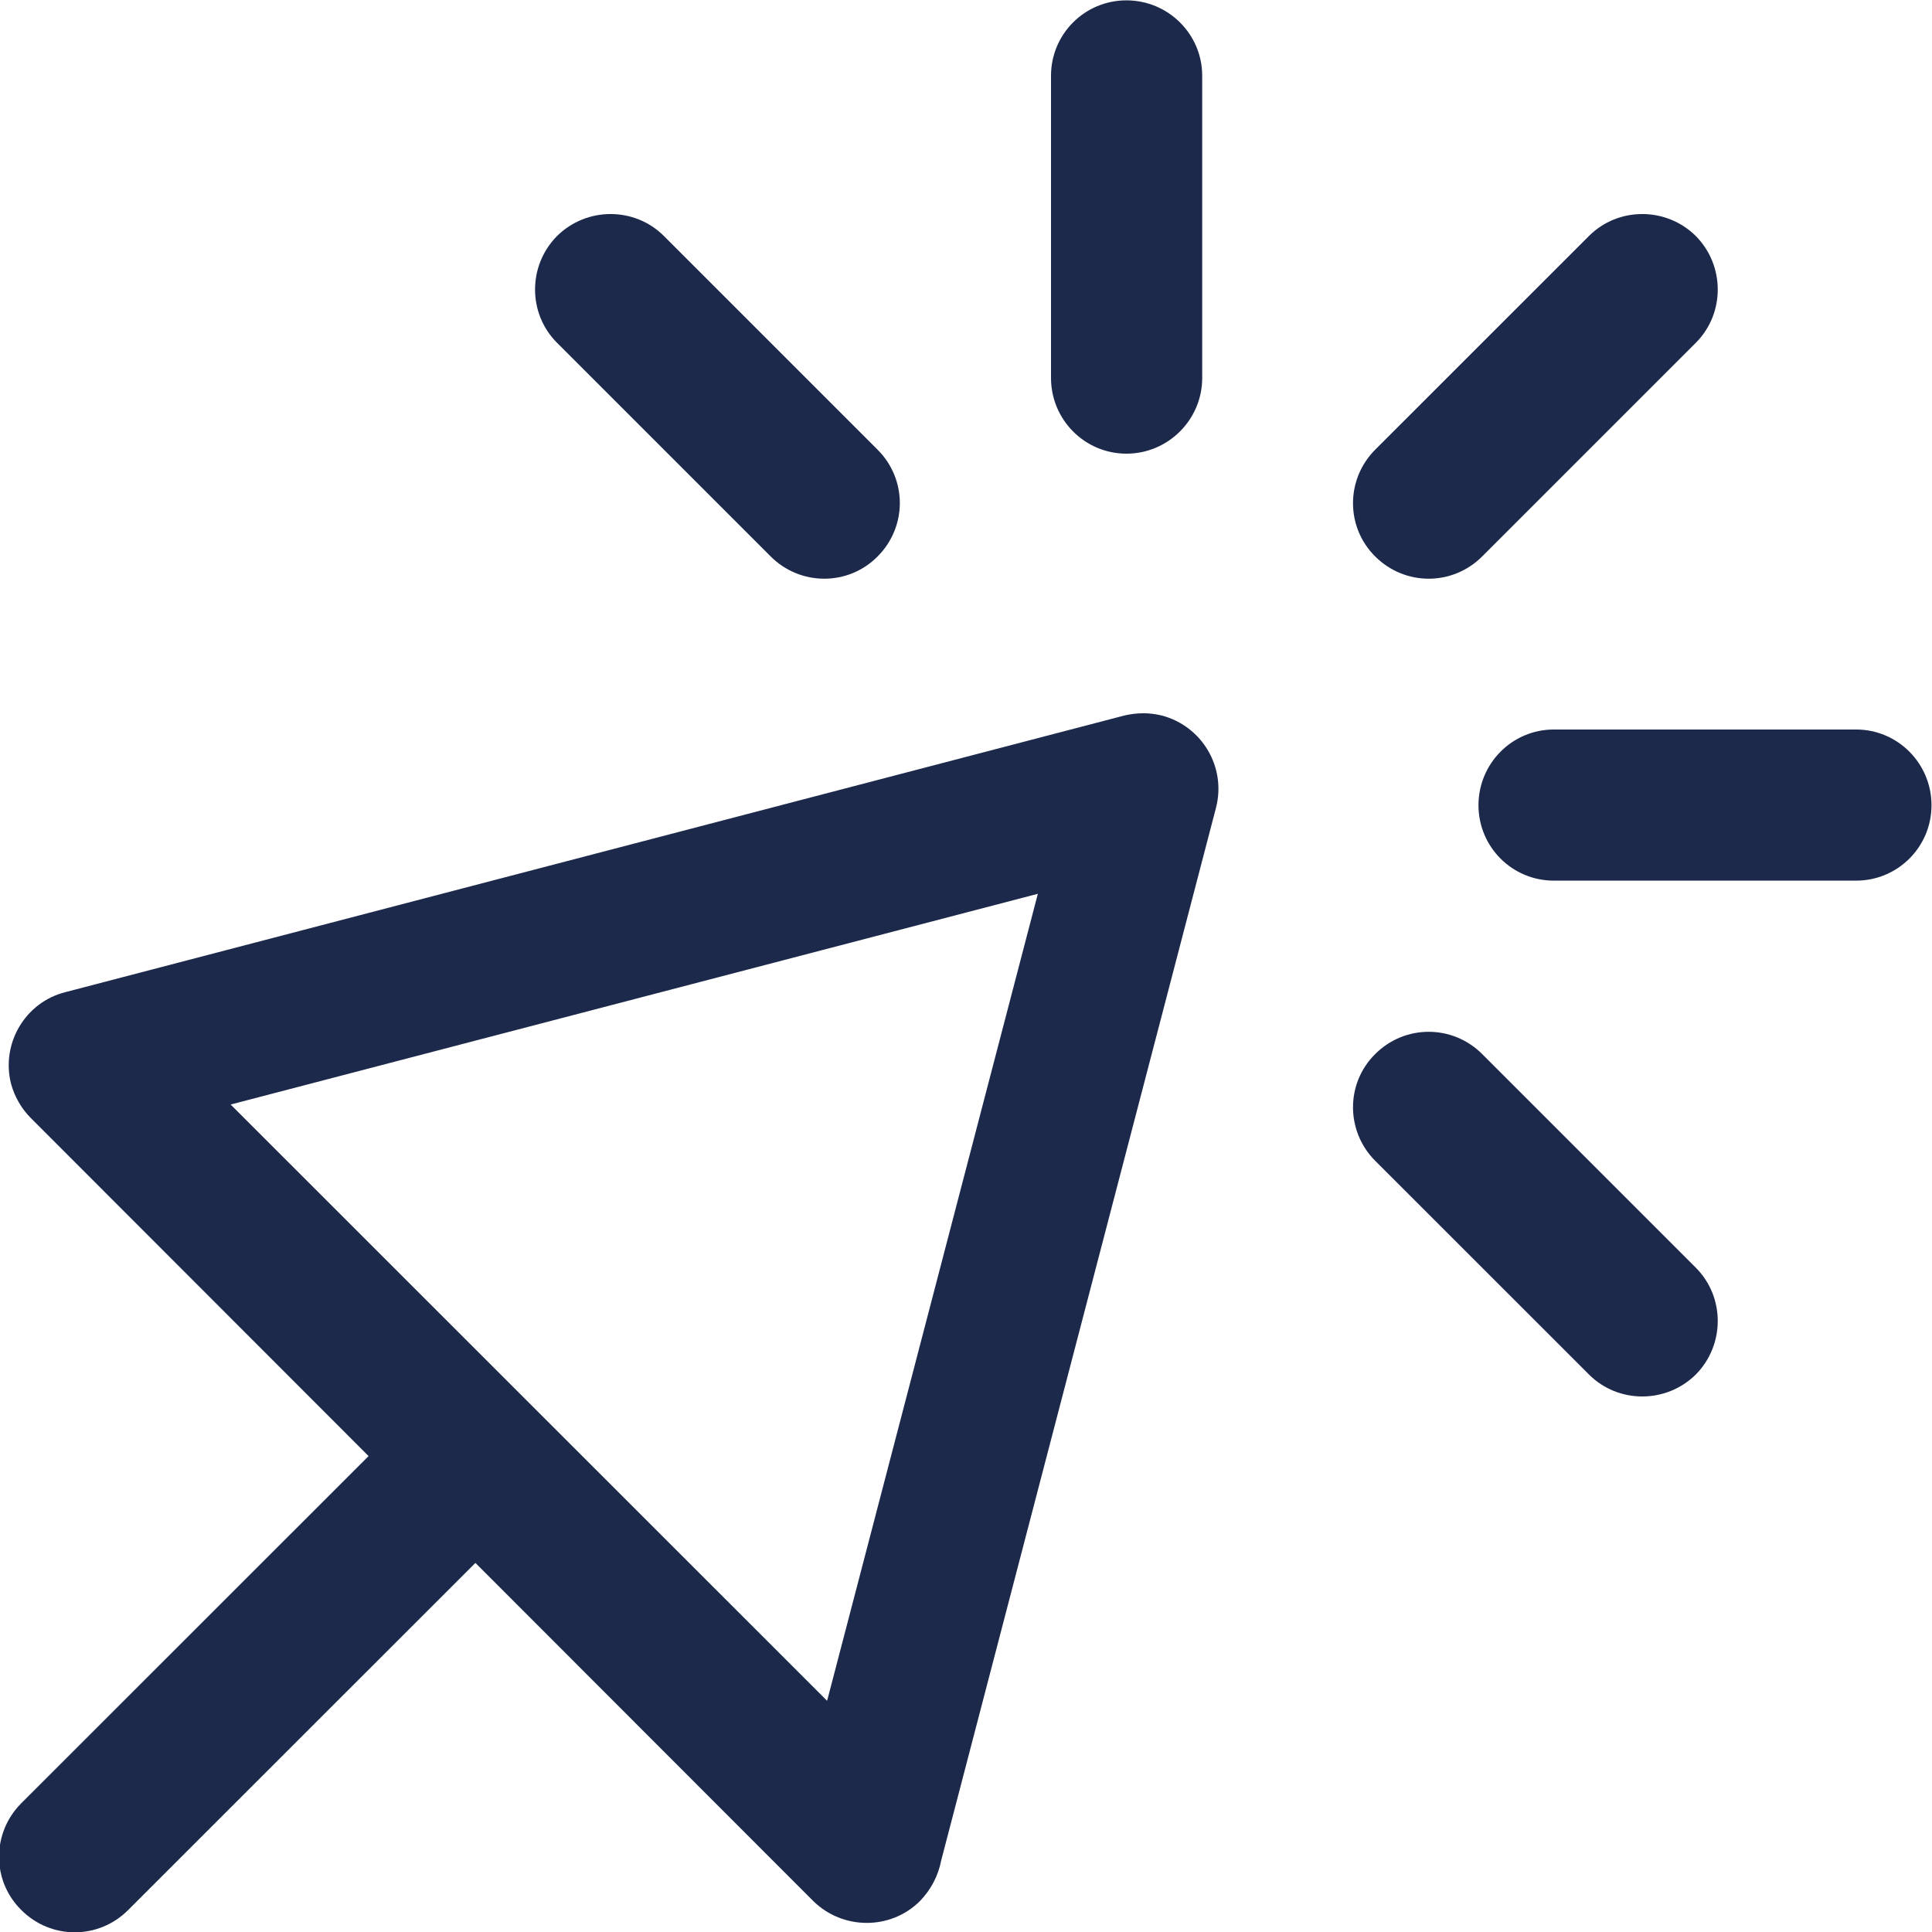 <svg height="27" width="27" xmlns="http://www.w3.org/2000/svg"><path d="m15.711 10-14.8 3.866c-.562.143-.9.721-.756 1.283.051.184.148.348.276.476l4.72 4.724-4.853 4.851c-.415.415-.415 1.084 0 1.493.414.415 1.079.415 1.493 0l4.853-4.851 4.72 4.724c.415.409 1.085.409 1.494 0 .158-.164.255-.358.296-.568l3.841-14.714c.143-.562-.194-1.135-.757-1.284-.179-.045-.358-.04-.527 0zm-6.433-6.702c-.409-.409-1.079-.409-1.493 0-.41.414-.41 1.084 0 1.493l2.986 2.986c.414.414 1.084.414 1.493 0 .415-.415.415-1.079 0-1.493zm11.435 11.432c-.415-.414-1.079-.414-1.494 0-.414.409-.414 1.078 0 1.493l2.987 2.986c.409.409 1.079.409 1.493 0 .409-.414.409-1.084 0-1.493zm-6.025-9.448c0 .583.471 1.058 1.054 1.058s1.059-.475 1.059-1.058v-4.223c0-.583-.476-1.054-1.059-1.054s-1.054.471-1.054 1.054zm7.027 4.913c-.583 0-1.053.475-1.053 1.058s.47 1.054 1.053 1.054h4.224c.583 0 1.054-.471 1.054-1.054s-.471-1.058-1.054-1.058zm-2.496-3.911c-.414.414-.414 1.084 0 1.493.415.414 1.079.414 1.494 0l2.986-2.986c.409-.409.409-1.079 0-1.493-.414-.409-1.084-.409-1.493 0zm-15.996 9.152 11.281-2.945-2.945 11.278z" fill="#1c294b" fill-rule="evenodd"/></svg>